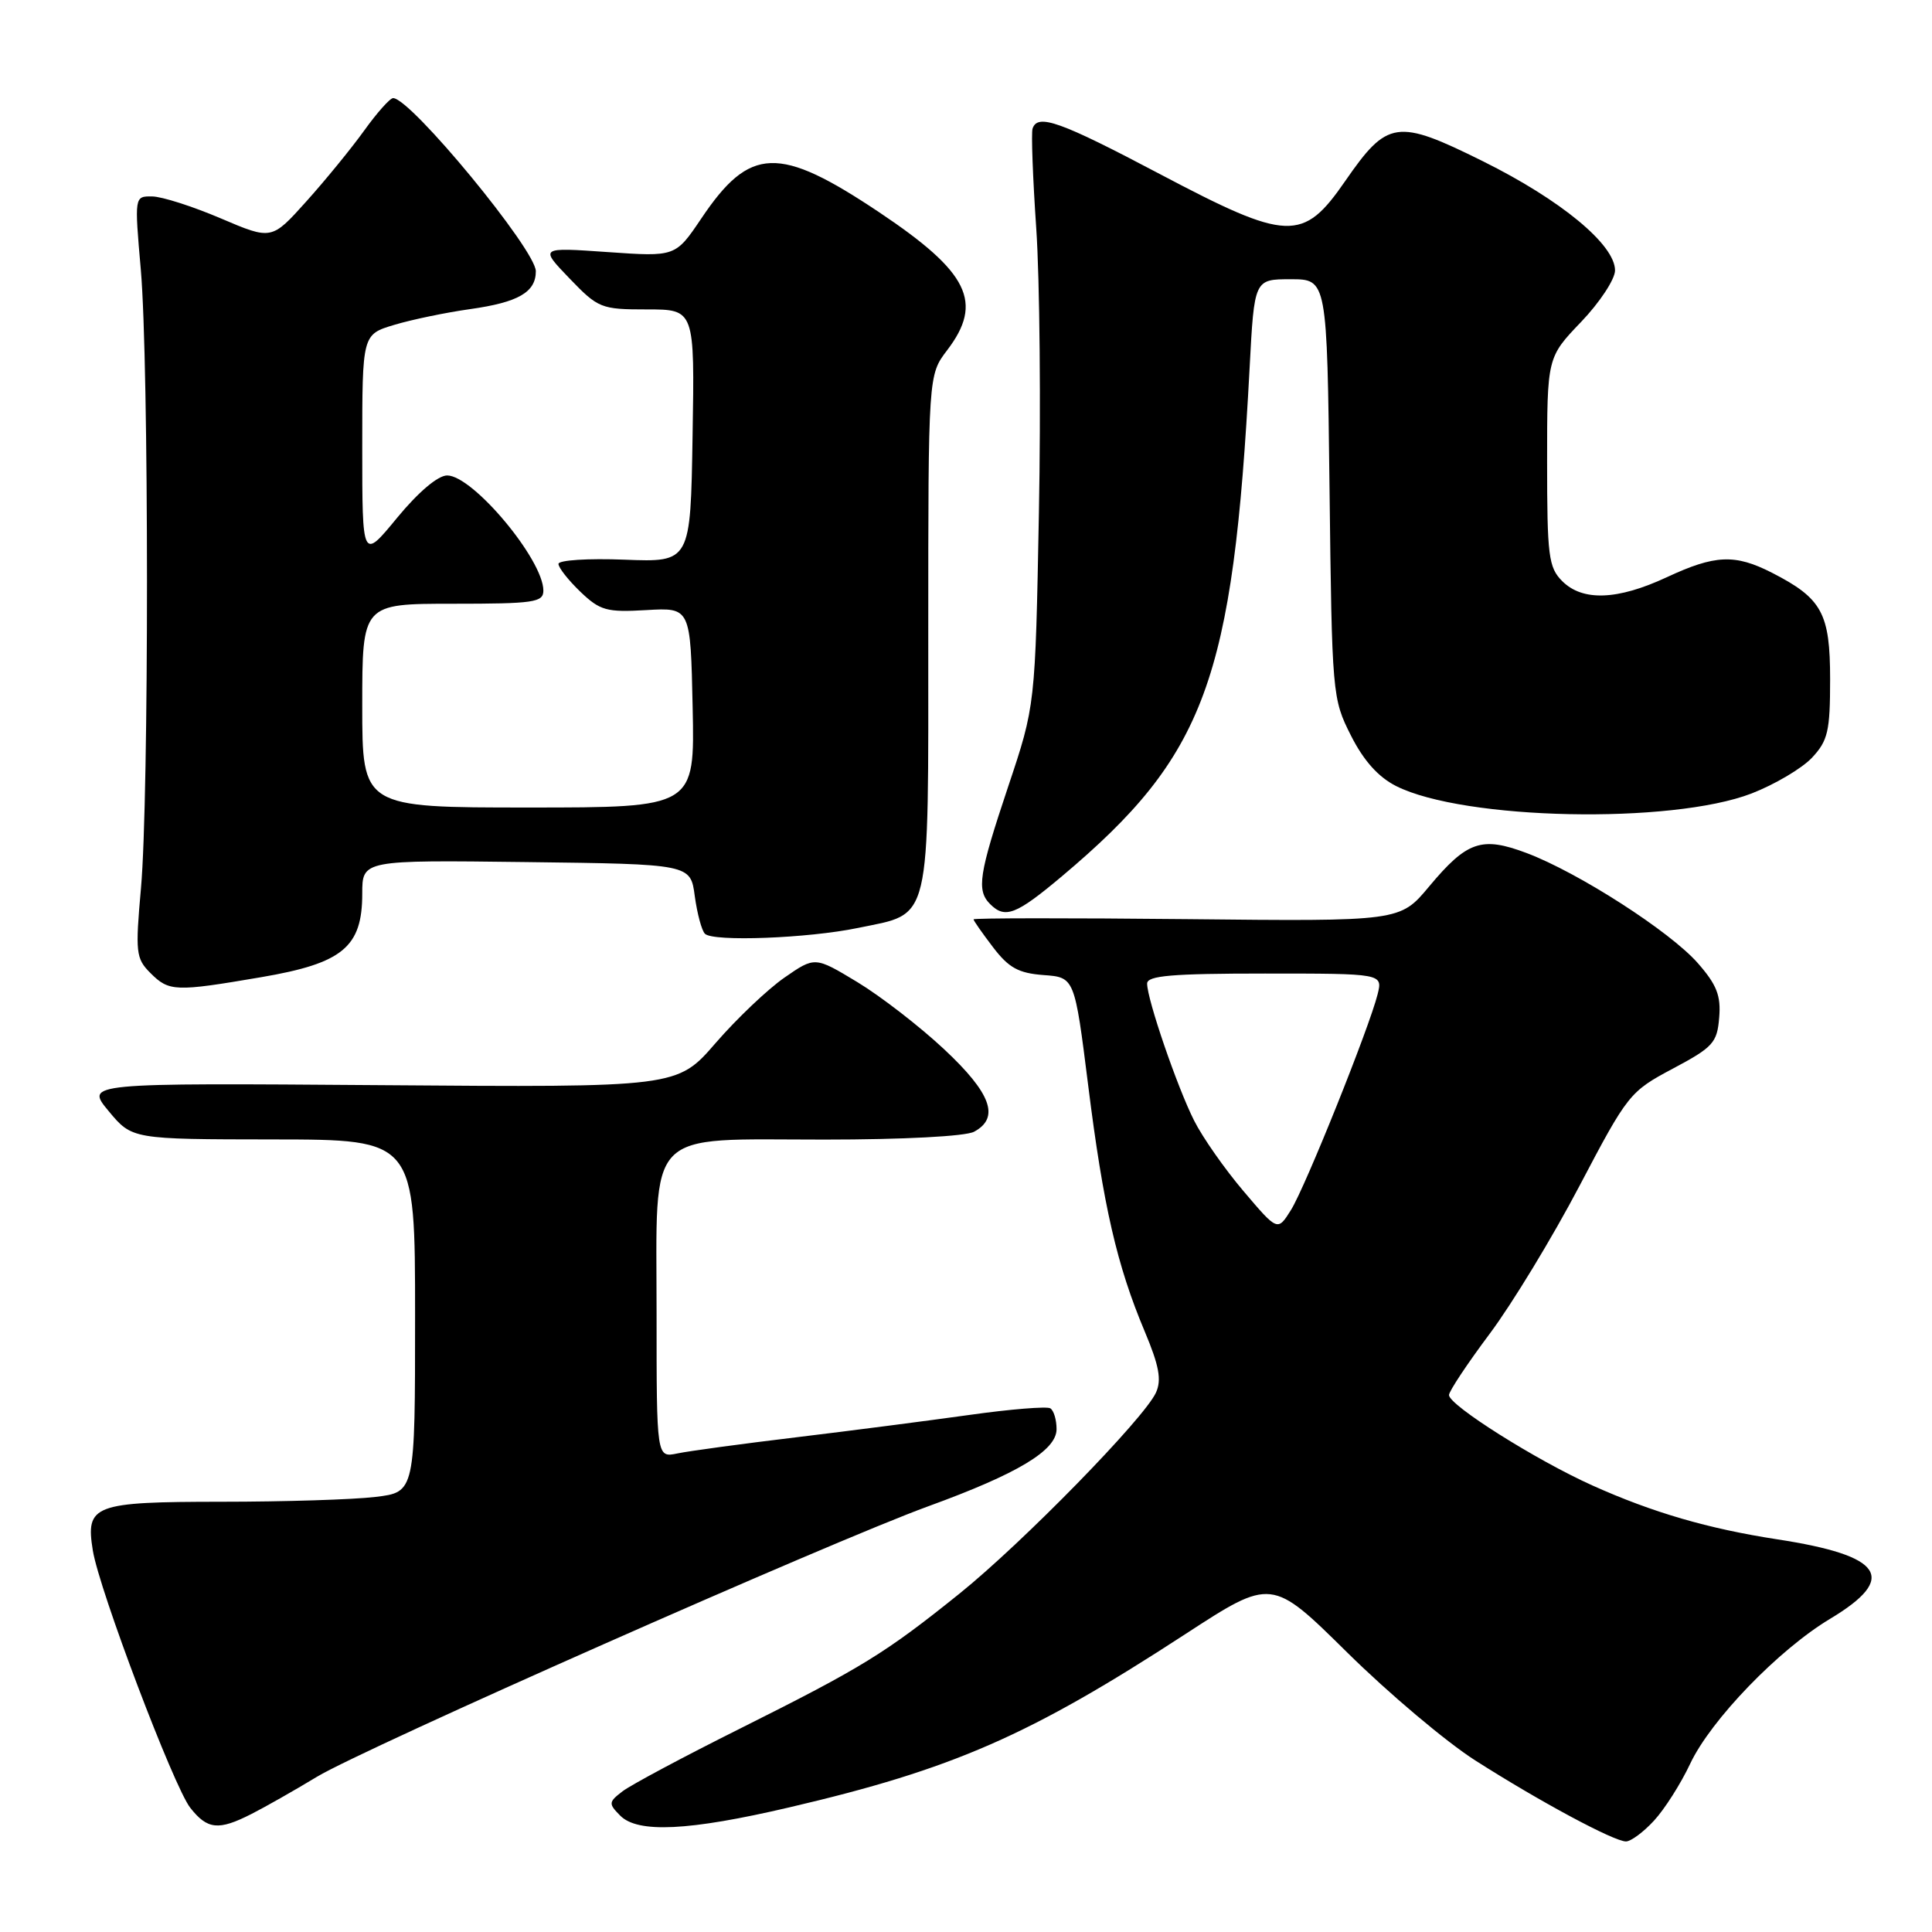 <?xml version="1.0" encoding="UTF-8" standalone="no"?>
<!DOCTYPE svg PUBLIC "-//W3C//DTD SVG 1.1//EN" "http://www.w3.org/Graphics/SVG/1.1/DTD/svg11.dtd" >
<svg xmlns="http://www.w3.org/2000/svg" xmlns:xlink="http://www.w3.org/1999/xlink" version="1.1" viewBox="0 0 256 256">
 <g >
 <path fill="currentColor"
d=" M 219.16 241.25 C 220.56 239.74 222.72 236.34 223.96 233.70 C 226.70 227.89 235.68 218.59 242.50 214.50 C 251.53 209.08 249.57 206.13 235.50 203.97 C 226.34 202.56 218.99 200.42 211.00 196.83 C 203.53 193.47 192.00 186.20 192.00 184.85 C 192.00 184.35 194.43 180.69 197.40 176.72 C 200.37 172.75 205.73 163.92 209.31 157.10 C 215.68 144.98 215.96 144.63 221.66 141.60 C 226.98 138.77 227.53 138.18 227.80 134.85 C 228.05 131.93 227.48 130.48 224.96 127.61 C 221.28 123.42 209.13 115.61 202.28 113.03 C 196.32 110.79 194.39 111.45 189.36 117.47 C 185.51 122.09 185.51 122.09 157.25 121.79 C 141.71 121.63 129.00 121.64 129.00 121.82 C 129.00 121.99 130.16 123.65 131.58 125.51 C 133.66 128.24 134.95 128.95 138.27 129.20 C 142.39 129.50 142.39 129.50 144.19 143.82 C 146.19 159.82 148.00 167.68 151.68 176.42 C 153.59 180.97 153.94 182.84 153.17 184.53 C 151.61 187.95 135.49 204.44 127.14 211.16 C 117.30 219.07 114.27 220.94 98.07 229.04 C 90.60 232.77 83.60 236.51 82.50 237.35 C 80.63 238.78 80.61 238.99 82.17 240.57 C 84.49 242.93 91.23 242.61 104.57 239.49 C 126.28 234.42 136.39 229.99 157.03 216.55 C 168.50 209.08 168.50 209.08 178.50 218.95 C 184.00 224.38 191.65 230.83 195.50 233.28 C 204.03 238.72 213.86 244.00 215.45 244.00 C 216.10 244.00 217.77 242.76 219.16 241.25 Z  M 33.30 240.37 C 35.06 239.48 38.98 237.26 42.00 235.43 C 48.27 231.65 110.14 204.27 123.00 199.59 C 134.85 195.28 140.00 192.19 140.00 189.37 C 140.00 188.13 139.63 186.89 139.17 186.61 C 138.72 186.33 133.88 186.72 128.42 187.49 C 122.97 188.25 112.65 189.59 105.50 190.45 C 98.35 191.31 91.26 192.27 89.75 192.59 C 87.00 193.16 87.00 193.16 87.00 174.12 C 87.00 149.19 85.26 151.00 109.25 151.00 C 119.67 151.00 127.94 150.57 129.07 149.96 C 132.52 148.11 131.34 144.86 125.09 139.02 C 121.84 135.98 116.66 131.98 113.58 130.12 C 107.98 126.74 107.98 126.74 103.94 129.54 C 101.72 131.08 97.62 134.98 94.82 138.21 C 89.73 144.09 89.73 144.09 50.52 143.79 C 11.30 143.50 11.30 143.50 14.40 147.23 C 17.50 150.96 17.50 150.96 36.25 150.98 C 55.00 151.00 55.00 151.00 55.00 174.36 C 55.00 197.72 55.00 197.72 49.75 198.35 C 46.86 198.70 37.69 198.99 29.37 198.99 C 12.37 199.00 11.32 199.40 12.30 205.45 C 13.15 210.70 23.02 236.75 25.21 239.54 C 27.48 242.43 28.96 242.58 33.30 240.37 Z  M 34.62 129.48 C 45.41 127.64 48.00 125.50 48.00 118.42 C 48.00 113.96 48.00 113.96 69.75 114.23 C 91.50 114.50 91.50 114.50 92.06 118.73 C 92.38 121.06 92.98 123.31 93.41 123.73 C 94.49 124.81 107.07 124.33 113.67 122.96 C 123.50 120.92 123.00 123.01 123.00 83.84 C 123.00 49.69 123.00 49.69 125.50 46.41 C 130.34 40.06 128.38 36.08 116.53 28.15 C 103.19 19.23 99.37 19.36 92.92 28.96 C 89.50 34.03 89.50 34.03 80.50 33.40 C 71.50 32.77 71.50 32.77 75.45 36.88 C 79.27 40.85 79.63 41.00 85.73 41.00 C 92.05 41.00 92.05 41.00 91.77 57.75 C 91.50 74.50 91.50 74.50 82.75 74.16 C 77.93 73.97 74.00 74.22 74.00 74.72 C 74.00 75.22 75.31 76.88 76.90 78.41 C 79.52 80.91 80.38 81.15 85.65 80.84 C 91.50 80.50 91.50 80.50 91.78 93.75 C 92.06 107.00 92.06 107.00 70.03 107.00 C 48.00 107.00 48.00 107.00 48.00 93.50 C 48.00 80.00 48.00 80.00 60.00 80.00 C 70.76 80.00 72.00 79.82 72.00 78.25 C 71.99 74.16 62.66 63.00 59.25 63.00 C 58.03 63.00 55.44 65.19 52.62 68.61 C 48.00 74.23 48.00 74.23 48.00 59.27 C 48.00 44.32 48.00 44.32 52.23 43.05 C 54.55 42.35 59.08 41.41 62.29 40.96 C 68.68 40.06 71.00 38.72 71.00 35.94 C 71.00 33.12 54.42 13.00 52.09 13.00 C 51.68 13.00 49.95 14.94 48.25 17.31 C 46.55 19.67 43.09 23.91 40.57 26.71 C 35.99 31.81 35.99 31.81 29.24 28.93 C 25.53 27.35 21.45 26.04 20.16 26.03 C 17.81 26.00 17.81 26.00 18.66 35.75 C 19.74 48.24 19.75 105.66 18.68 117.68 C 17.92 126.22 18.00 127.00 19.93 128.93 C 22.40 131.40 23.20 131.43 34.62 129.48 Z  M 140.70 116.12 C 159.74 100.10 163.38 90.23 165.58 48.75 C 166.20 37.00 166.20 37.00 171.02 37.00 C 175.84 37.00 175.84 37.00 176.17 64.75 C 176.49 92.05 176.54 92.58 179.00 97.45 C 180.69 100.80 182.63 102.96 185.00 104.16 C 193.97 108.67 221.45 109.24 232.09 105.14 C 235.16 103.95 238.76 101.82 240.09 100.41 C 242.21 98.14 242.50 96.91 242.50 90.02 C 242.50 81.24 241.43 79.29 234.79 75.89 C 229.89 73.39 227.26 73.50 220.85 76.49 C 214.32 79.53 209.70 79.70 207.00 77.00 C 205.19 75.19 205.00 73.67 205.00 61.18 C 205.00 47.36 205.00 47.36 209.50 42.66 C 211.97 40.08 214.00 37.00 214.00 35.83 C 214.00 32.42 206.82 26.49 196.48 21.36 C 185.09 15.71 183.85 15.89 178.24 24.00 C 172.64 32.10 170.67 32.02 153.68 23.06 C 140.44 16.07 137.49 15.02 136.82 17.04 C 136.63 17.61 136.85 23.57 137.31 30.29 C 137.77 37.01 137.93 53.98 137.66 68.00 C 137.18 93.50 137.18 93.50 133.59 104.22 C 129.70 115.85 129.37 117.97 131.20 119.80 C 133.18 121.78 134.63 121.22 140.70 116.12 Z  M 164.77 157.83 C 162.28 154.90 159.34 150.70 158.23 148.49 C 155.99 144.06 152.00 132.42 152.00 130.33 C 152.00 129.28 155.26 129.00 167.61 129.00 C 183.22 129.00 183.22 129.00 182.54 131.75 C 181.43 136.19 172.98 157.25 171.06 160.33 C 169.29 163.16 169.29 163.16 164.77 157.83 Z "/>
</g>
</svg>